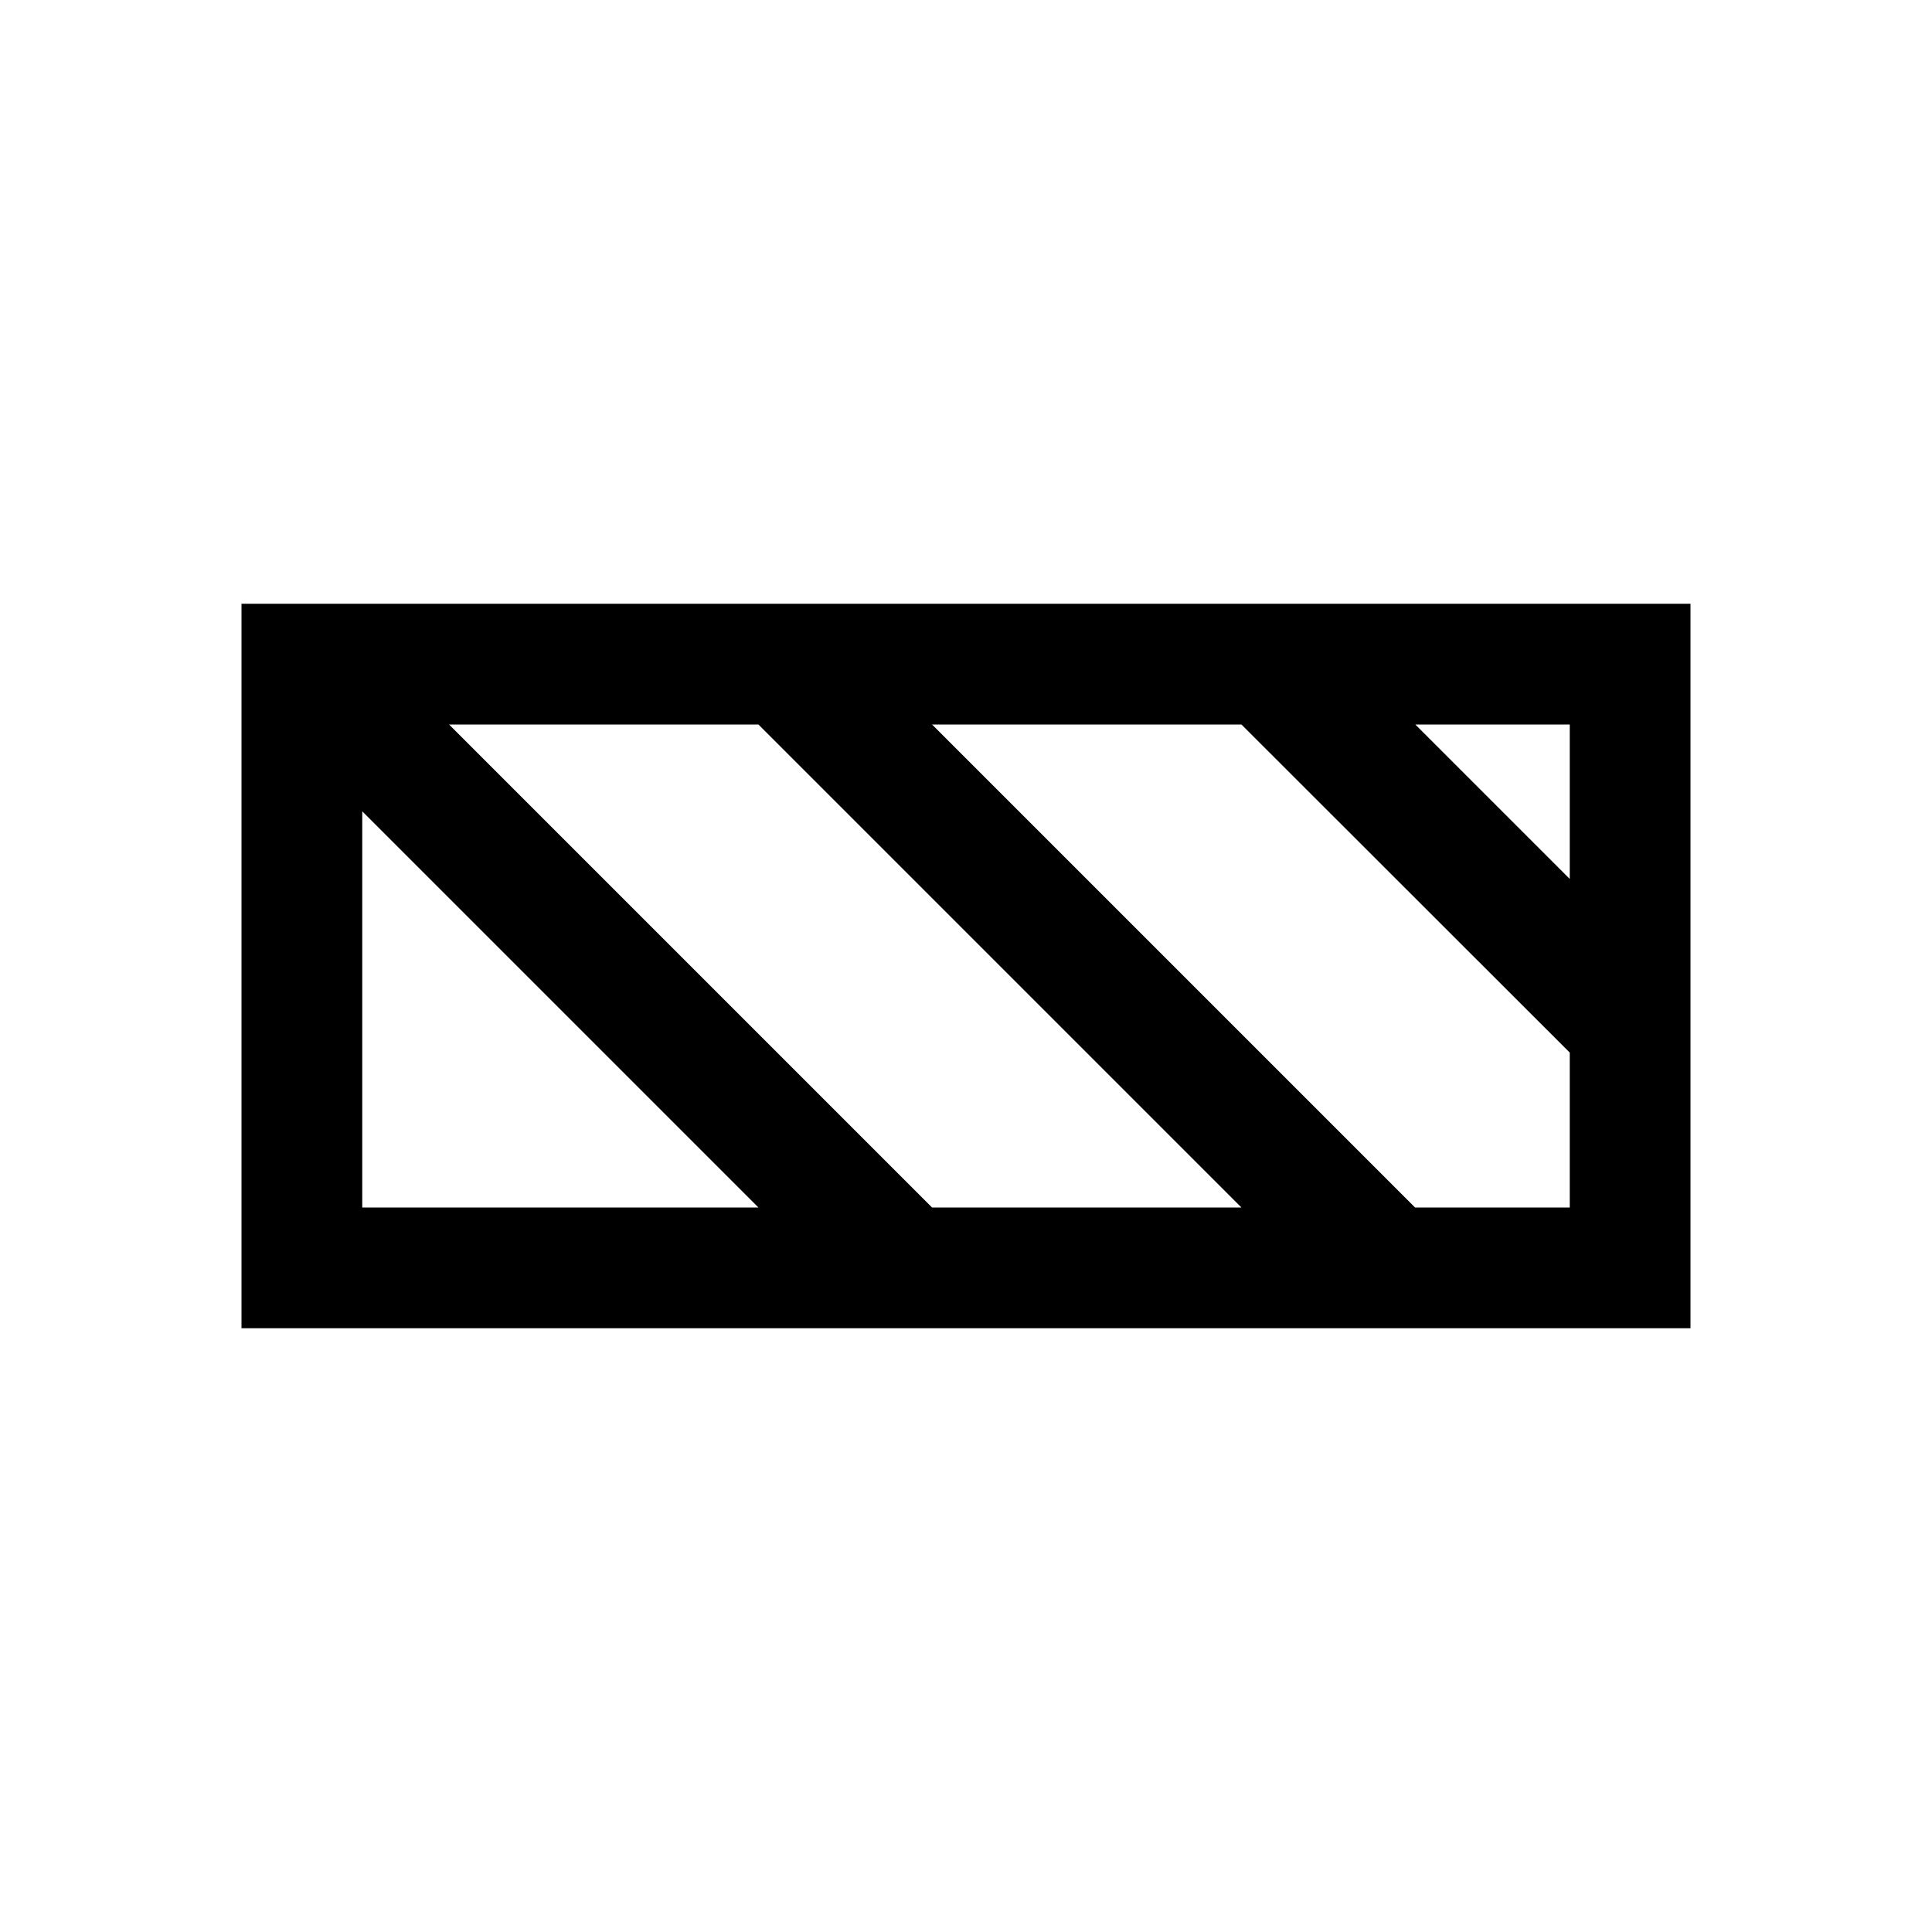 <svg version="1.1" xmlns="http://www.w3.org/2000/svg" viewBox="0 0 16 16">
<defs id="defs1">
<style type="text/css" id="current-color-scheme">
.ColorScheme-Text {
color:#000;
}
</style>
</defs>
<path style="fill:currentColor;fill-opacity:1;stroke:none" id="path4" d="m 2,5 v 6 H 14 V 5 Z m 1.719,1 h 2.562 l 4,4 h -2.562 z m 4,0 h 2.562 L 13,8.717 V 10 h -1.281 z m 4.002,0 H 13 V 7.279 Z M 3,6.719 6.281,10 H 3 Z" class="ColorScheme-Text"/>
</svg>

